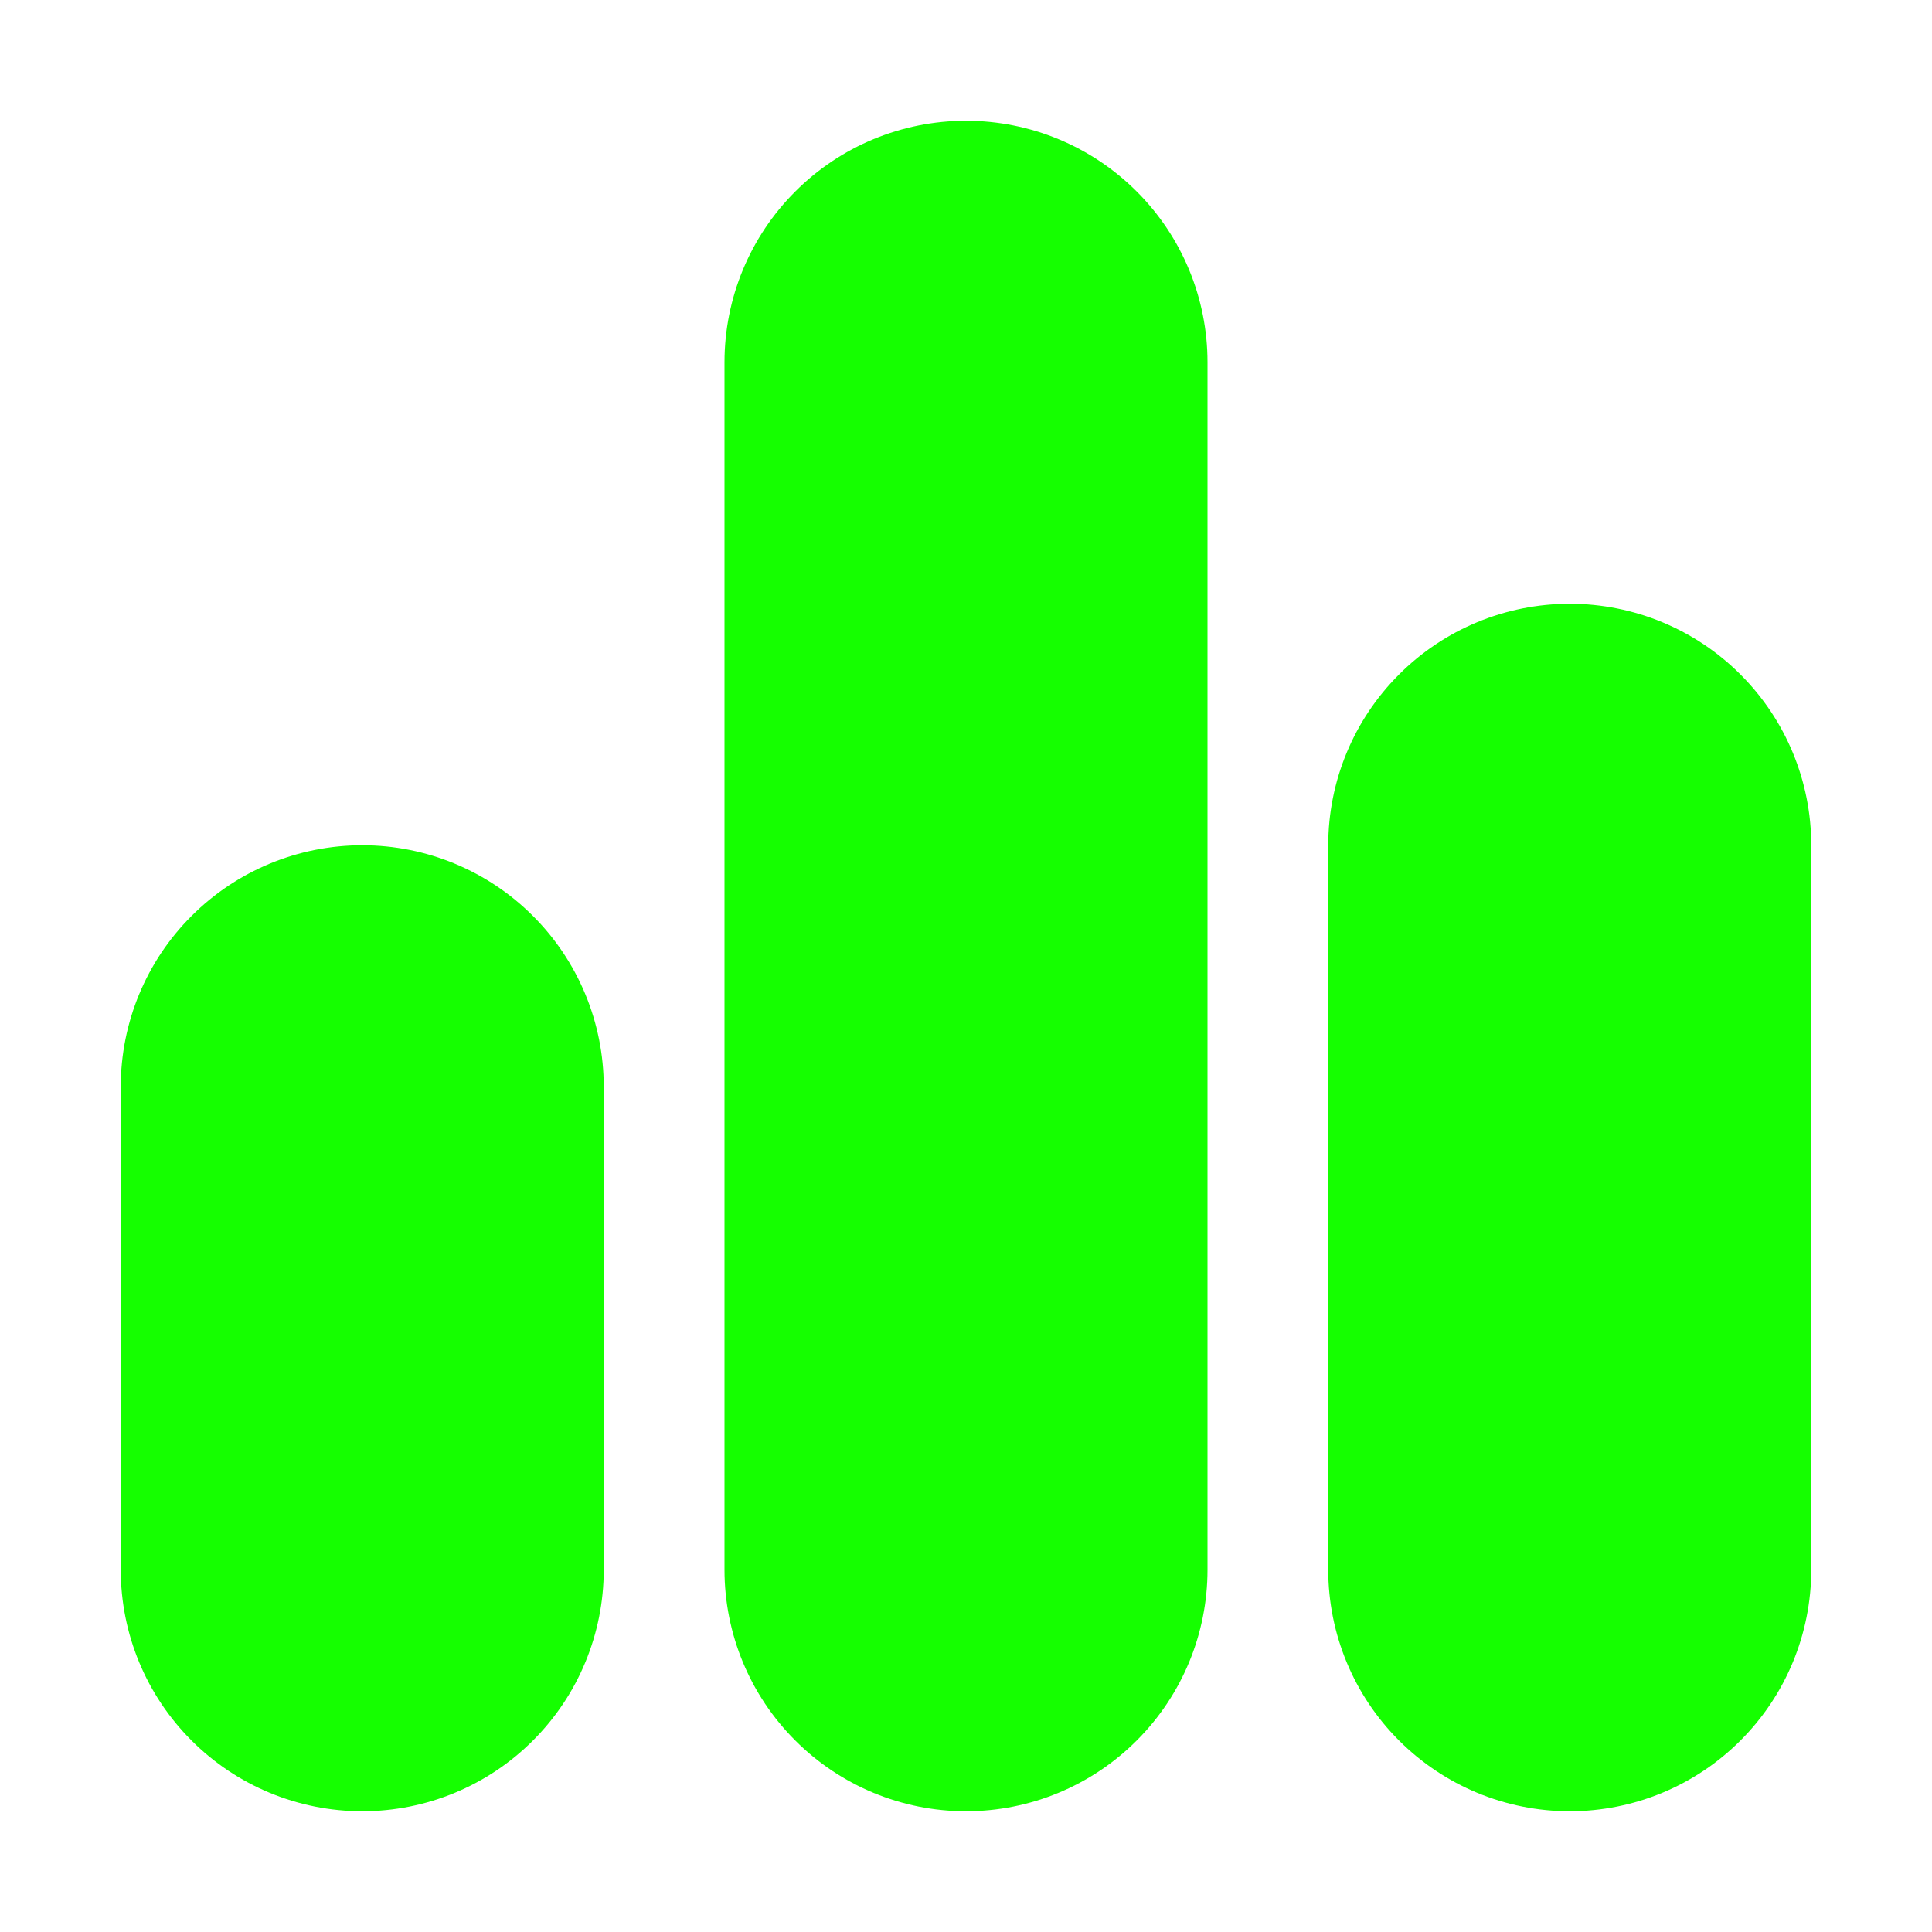 <svg width="24" height="24" viewBox="0 0 24 24" fill="none" xmlns="http://www.w3.org/2000/svg">
<path d="M9 4.5C9 3.704 9.316 2.941 9.879 2.379C10.441 1.816 11.204 1.5 12 1.5C12.796 1.5 13.559 1.816 14.121 2.379C14.684 2.941 15 3.704 15 4.5V19.5C15 20.296 14.684 21.059 14.121 21.621C13.559 22.184 12.796 22.5 12 22.5C11.204 22.5 10.441 22.184 9.879 21.621C9.316 21.059 9 20.296 9 19.5V4.5ZM1.5 13.5C1.5 12.704 1.816 11.941 2.379 11.379C2.941 10.816 3.704 10.5 4.5 10.5C5.296 10.5 6.059 10.816 6.621 11.379C7.184 11.941 7.5 12.704 7.5 13.5V19.5C7.5 20.296 7.184 21.059 6.621 21.621C6.059 22.184 5.296 22.5 4.5 22.5C3.704 22.5 2.941 22.184 2.379 21.621C1.816 21.059 1.5 20.296 1.5 19.5V13.5ZM16.5 10.5C16.5 9.704 16.816 8.941 17.379 8.379C17.941 7.816 18.704 7.5 19.5 7.5C20.296 7.5 21.059 7.816 21.621 8.379C22.184 8.941 22.5 9.704 22.5 10.5V19.5C22.5 20.296 22.184 21.059 21.621 21.621C21.059 22.184 20.296 22.5 19.5 22.5C18.704 22.5 17.941 22.184 17.379 21.621C16.816 21.059 16.5 20.296 16.5 19.5V10.5Z" fill="#15FF00"/>
</svg>
